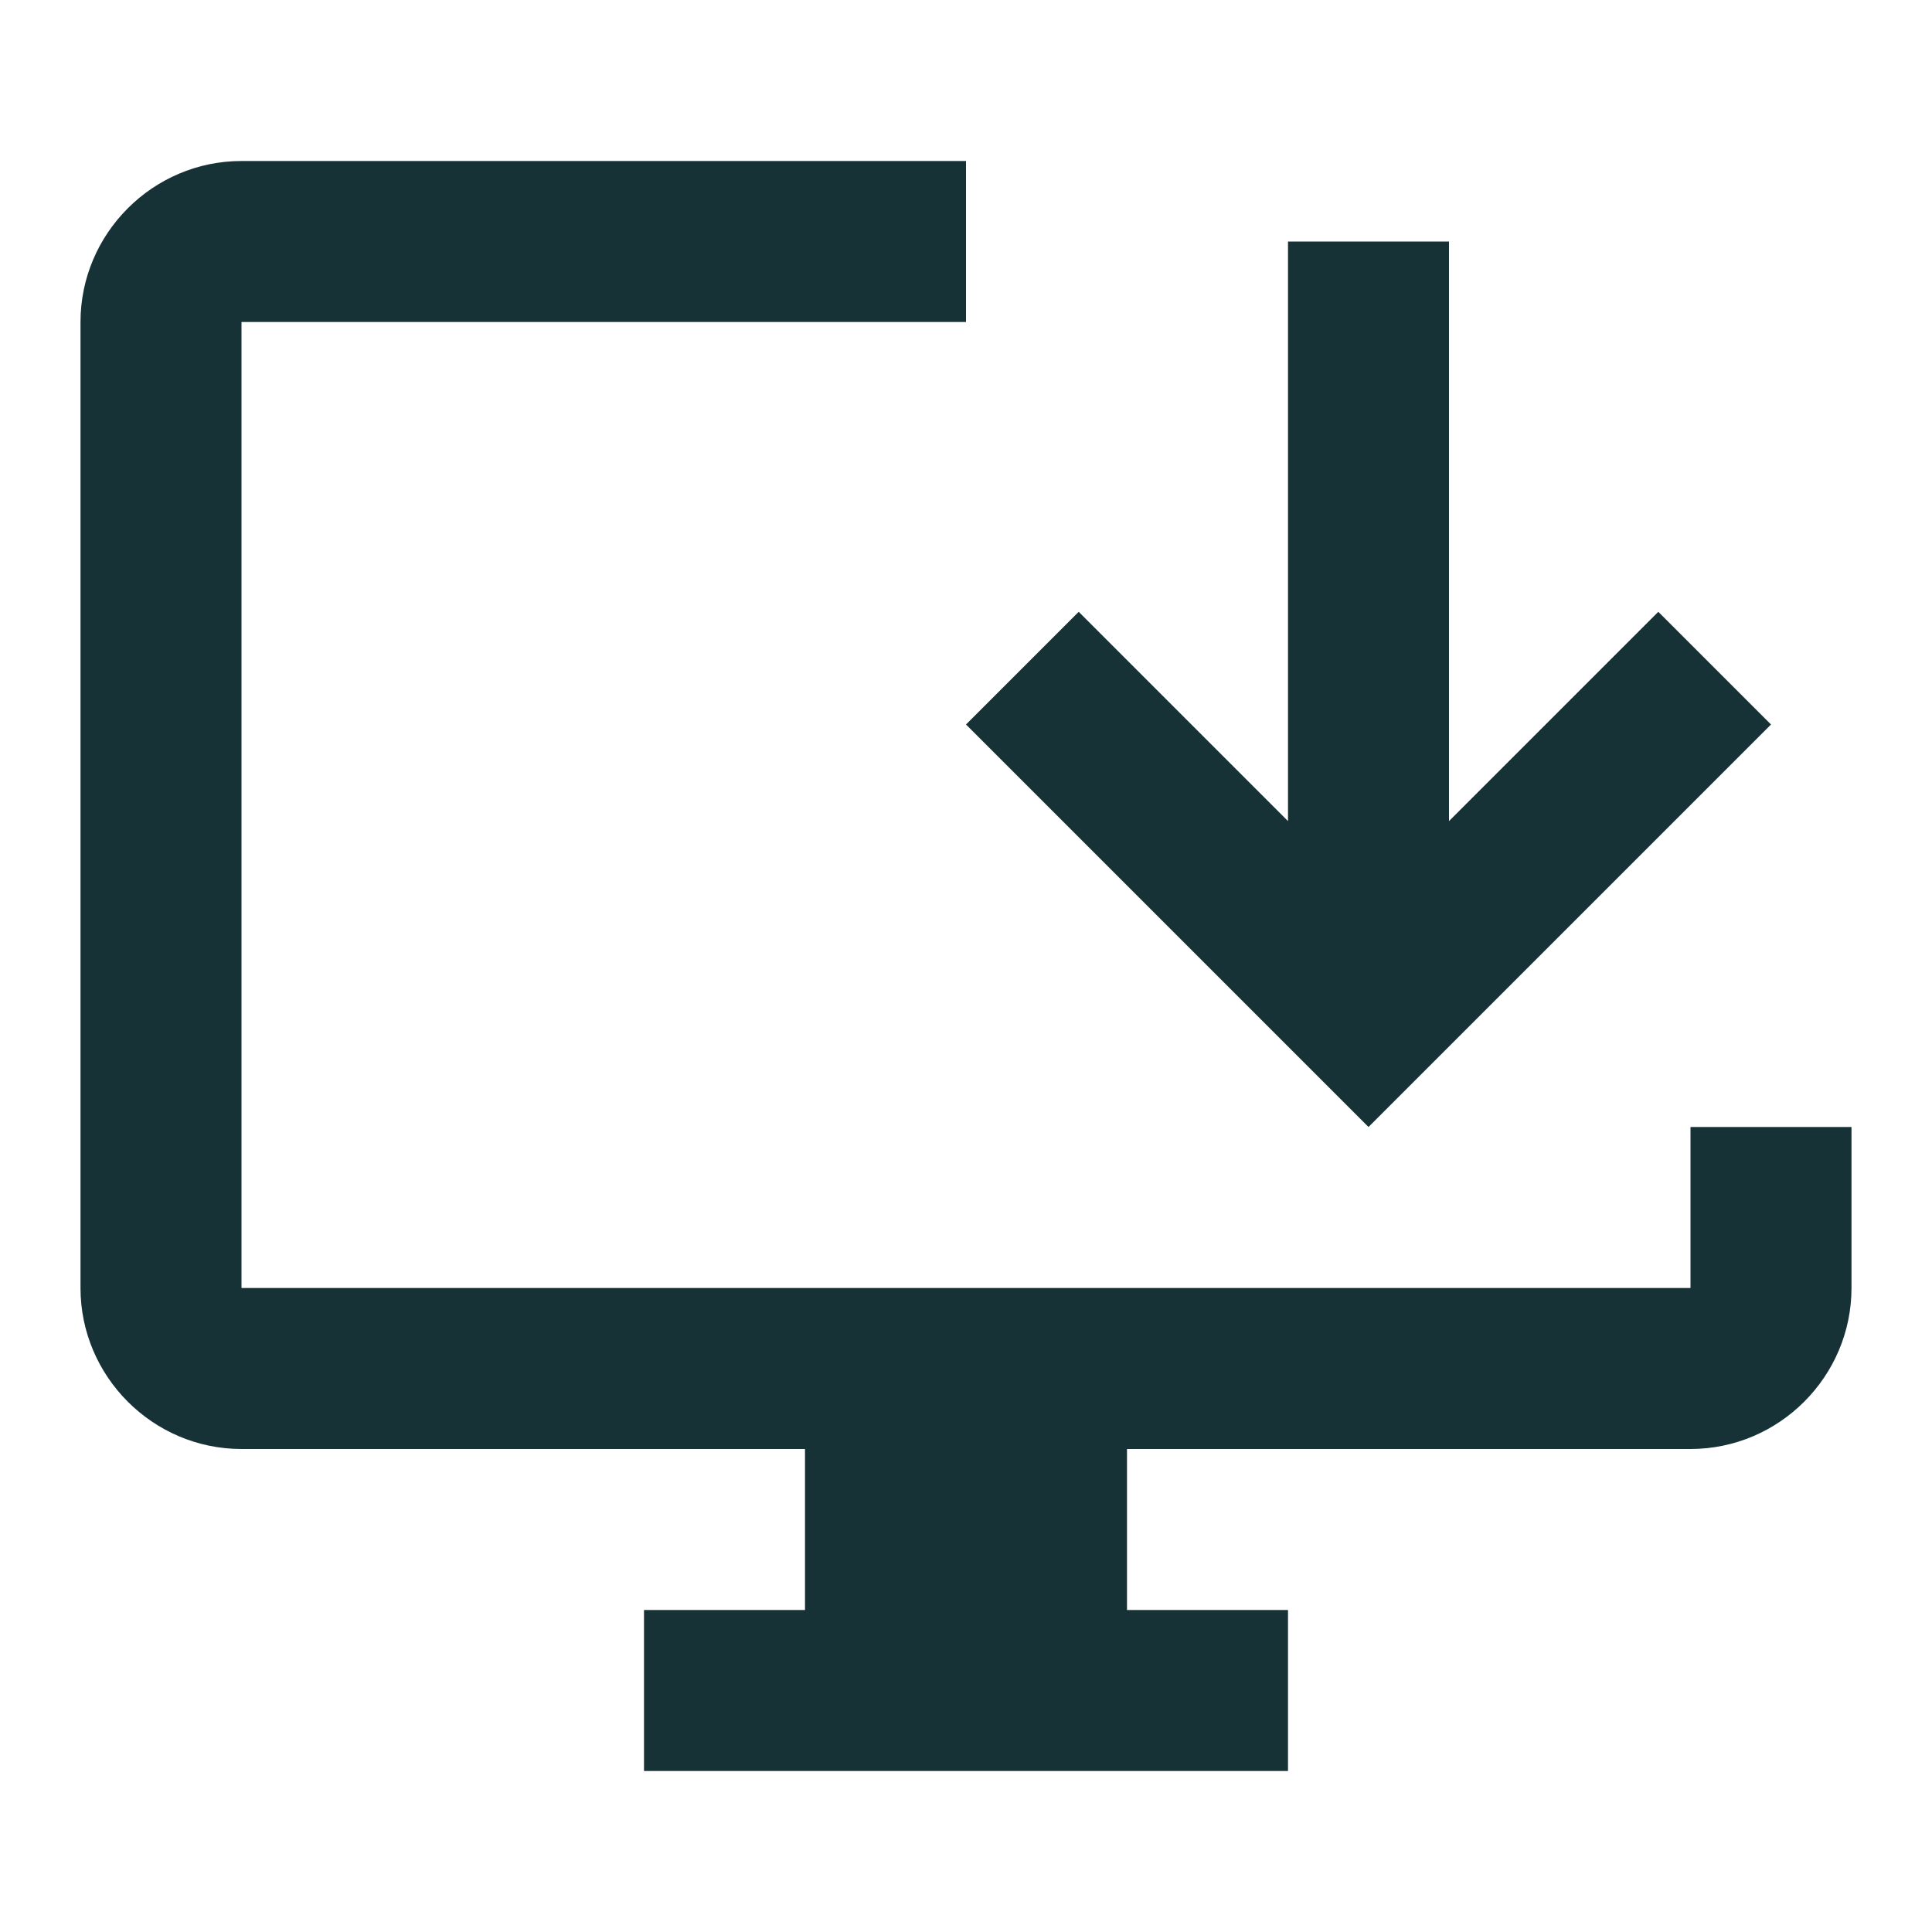 <svg width="24" height="24" viewBox="0 0 24 24" fill="none" xmlns="http://www.w3.org/2000/svg">
<path d="M17 14L22 9L20.6 7.6L18 10.2V3H16V10.2L13.4 7.6L12 9L17 14ZM23 14V16C23 17.1 22.1 18 21 18H14V20H16V22H8V20H10V18H3C1.9 18 1 17.1 1 16V4C1 2.9 1.9 2 3 2H12V4H3V16H21V14H23Z" fill="#173237"/>
</svg>
